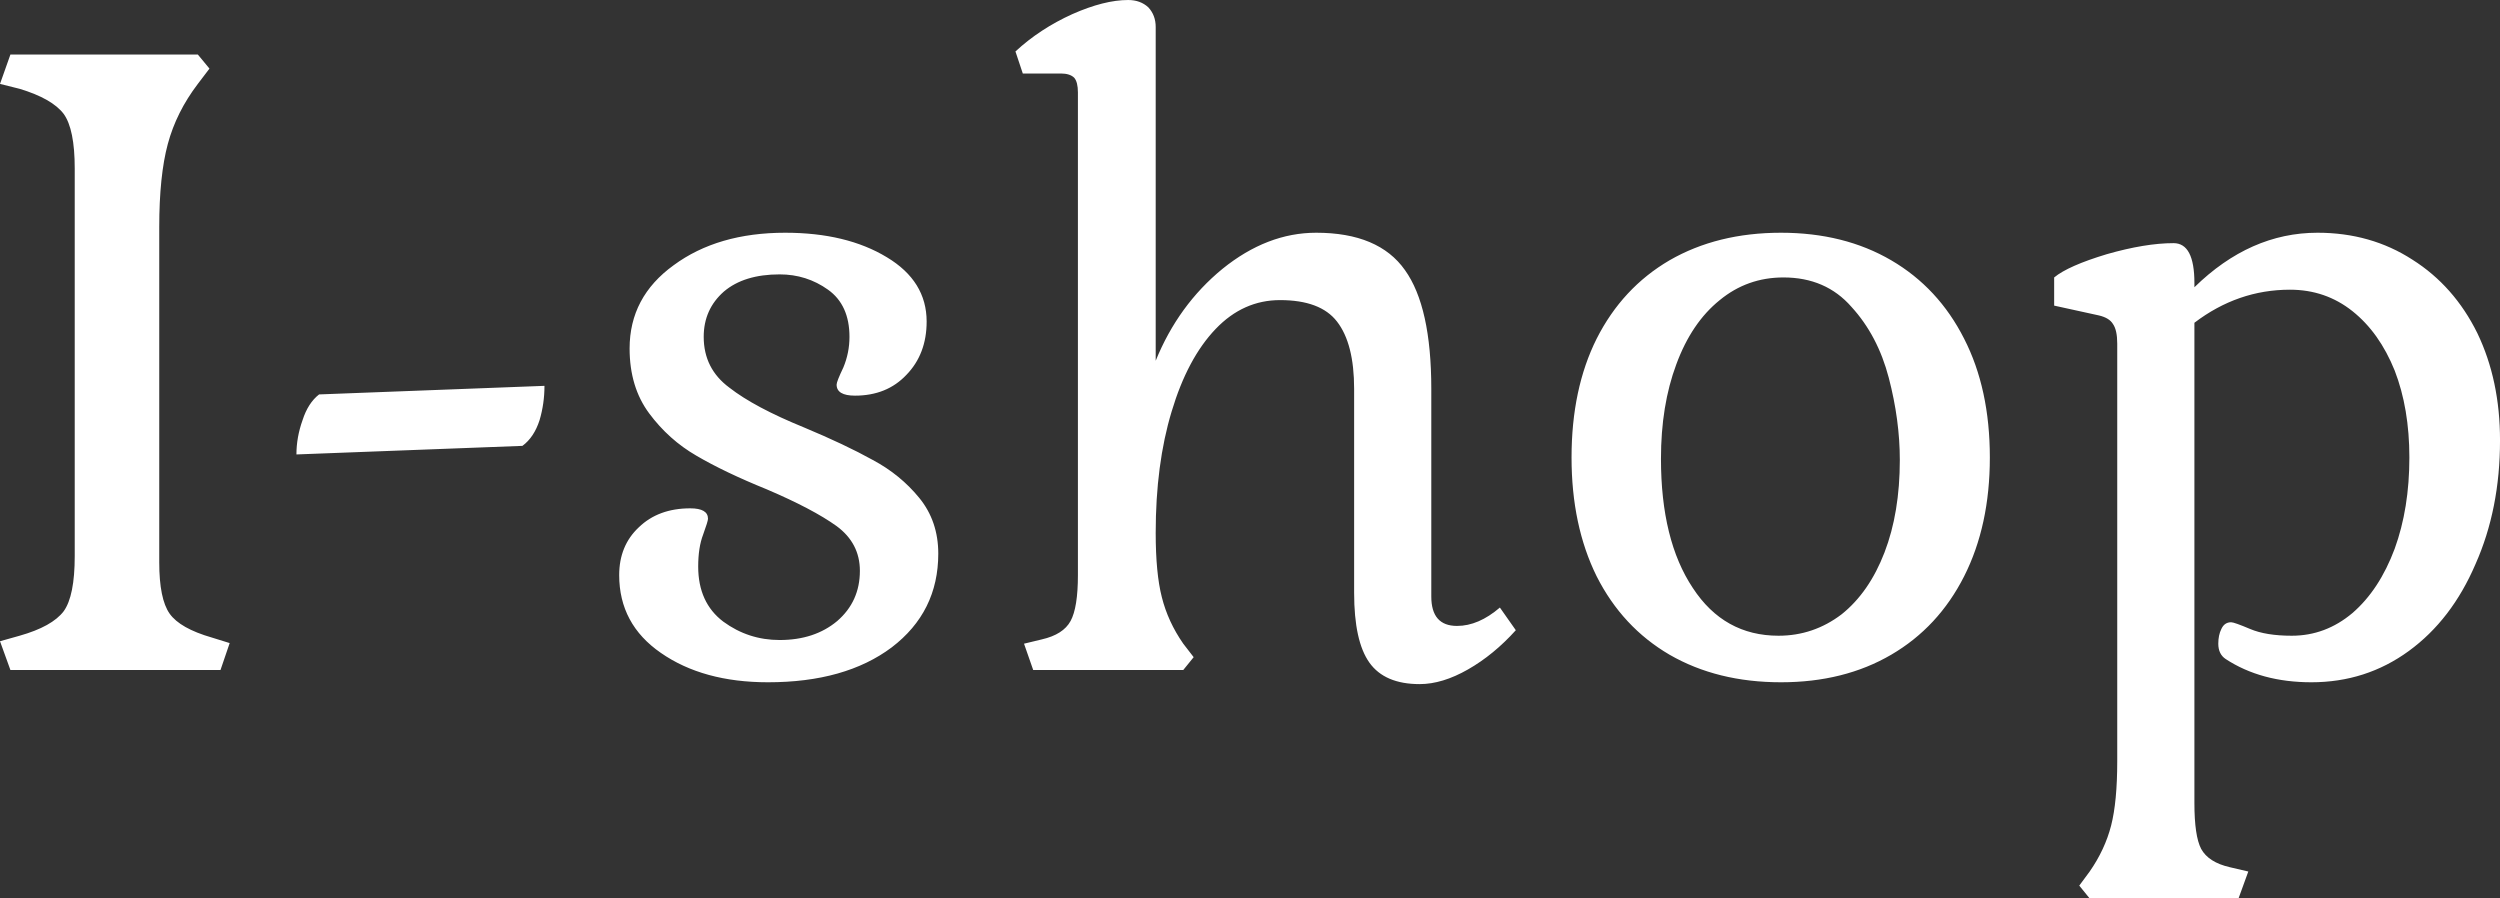 <svg data-v-423bf9ae="" xmlns="http://www.w3.org/2000/svg" viewBox="0 0 166.953 60" class="font"><rect x="0" y="0" width="166.953" height="60" fill="#333333" stroke="none"/><!----><!----><!----><g data-v-423bf9ae="" id="8574148a-0930-4aa9-86f3-811bdc69908a" fill="white" transform="matrix(4.09,0,0,4.09,-2.29,-11.697)"><path d="M0.73 13.80L0.56 13.33L0.88 13.24L0.88 13.24Q1.41 13.09 1.60 12.84L1.60 12.84L1.60 12.84Q1.78 12.59 1.78 11.94L1.78 11.94L1.78 5.61L1.78 5.61Q1.78 4.97 1.60 4.72L1.60 4.72L1.60 4.72Q1.41 4.47 0.88 4.31L0.88 4.31L0.56 4.23L0.73 3.75L3.79 3.75L3.98 3.98L3.79 4.23L3.79 4.23Q3.44 4.69 3.30 5.21L3.30 5.21L3.30 5.21Q3.16 5.73 3.16 6.57L3.16 6.57L3.16 12.04L3.16 12.04Q3.16 12.64 3.33 12.88L3.33 12.88L3.33 12.88Q3.50 13.12 4.02 13.27L4.02 13.27L4.31 13.36L4.16 13.80L0.73 13.80ZM5.40 10.28L5.40 10.28Q5.40 10.00 5.50 9.72L5.50 9.72L5.50 9.72Q5.59 9.44 5.77 9.30L5.77 9.30L9.45 9.16L9.45 9.16Q9.45 9.45 9.37 9.72L9.37 9.72L9.37 9.72Q9.28 10.00 9.09 10.14L9.09 10.14L5.40 10.28ZM13.29 13.31L13.29 13.31Q13.86 13.31 14.23 13.00L14.23 13.00L14.23 13.00Q14.60 12.68 14.60 12.18L14.60 12.18L14.60 12.18Q14.60 11.73 14.22 11.45L14.22 11.45L14.22 11.45Q13.83 11.17 13.08 10.85L13.08 10.85L13.08 10.85Q12.39 10.57 11.93 10.30L11.93 10.30L11.93 10.30Q11.48 10.04 11.16 9.61L11.16 9.61L11.16 9.61Q10.84 9.18 10.84 8.55L10.84 8.55L10.84 8.55Q10.84 7.71 11.56 7.19L11.56 7.19L11.56 7.19Q12.28 6.66 13.38 6.66L13.38 6.66L13.38 6.66Q14.38 6.66 15.04 7.06L15.04 7.06L15.04 7.06Q15.69 7.45 15.69 8.11L15.69 8.11L15.69 8.11Q15.69 8.64 15.36 8.98L15.36 8.98L15.36 8.98Q15.04 9.32 14.52 9.32L14.52 9.32L14.52 9.32Q14.22 9.32 14.22 9.14L14.22 9.14L14.22 9.14Q14.22 9.09 14.33 8.86L14.33 8.86L14.33 8.86Q14.43 8.62 14.43 8.36L14.43 8.36L14.43 8.36Q14.43 7.84 14.08 7.59L14.08 7.59L14.08 7.59Q13.73 7.34 13.29 7.34L13.29 7.34L13.29 7.34Q12.71 7.34 12.38 7.62L12.38 7.62L12.38 7.62Q12.05 7.91 12.05 8.36L12.05 8.36L12.05 8.36Q12.05 8.88 12.47 9.19L12.47 9.19L12.47 9.19Q12.88 9.51 13.69 9.84L13.69 9.84L13.69 9.84Q14.36 10.12 14.81 10.37L14.81 10.37L14.81 10.37Q15.26 10.61 15.57 10.99L15.57 10.99L15.57 10.99Q15.88 11.37 15.88 11.90L15.88 11.90L15.88 11.90Q15.88 12.85 15.12 13.43L15.12 13.43L15.12 13.43Q14.36 14 13.10 14L13.10 14L13.10 14Q12.04 14 11.35 13.52L11.35 13.52L11.35 13.52Q10.67 13.05 10.67 12.25L10.67 12.25L10.67 12.25Q10.67 11.77 10.99 11.47L10.99 11.47L10.99 11.47Q11.31 11.16 11.83 11.16L11.83 11.16L11.83 11.16Q12.12 11.16 12.12 11.33L12.12 11.33L12.12 11.33Q12.12 11.37 12.04 11.59L12.04 11.59L12.04 11.59Q11.96 11.80 11.96 12.11L11.96 12.11L11.96 12.11Q11.96 12.70 12.37 13.01L12.37 13.01L12.37 13.01Q12.78 13.31 13.29 13.31L13.29 13.31ZM18.16 4.37L18.16 4.37Q18.16 4.20 18.10 4.13L18.10 4.13L18.10 4.13Q18.03 4.06 17.88 4.06L17.88 4.06L17.26 4.06L17.14 3.70L17.14 3.70Q17.54 3.33 18.07 3.09L18.07 3.09L18.07 3.09Q18.59 2.86 18.98 2.86L18.98 2.86L18.98 2.86Q19.18 2.86 19.31 2.98L19.31 2.98L19.31 2.98Q19.43 3.11 19.43 3.30L19.43 3.30L19.43 8.75L19.43 8.75Q19.80 7.84 20.52 7.25L20.52 7.25L20.52 7.25Q21.25 6.66 22.05 6.66L22.05 6.66L22.05 6.66Q23.07 6.66 23.50 7.27L23.50 7.27L23.50 7.27Q23.93 7.87 23.93 9.21L23.93 9.21L23.93 12.60L23.93 12.60Q23.93 13.08 24.35 13.08L24.35 13.08L24.35 13.08Q24.70 13.08 25.05 12.78L25.05 12.78L25.31 13.15L25.31 13.15Q24.95 13.55 24.53 13.79L24.53 13.79L24.53 13.79Q24.11 14.03 23.74 14.03L23.74 14.03L23.74 14.03Q23.17 14.03 22.92 13.68L22.92 13.68L22.92 13.68Q22.67 13.33 22.67 12.54L22.67 12.54L22.67 9.21L22.67 9.21Q22.67 8.47 22.39 8.11L22.39 8.11L22.39 8.11Q22.12 7.76 21.46 7.76L21.46 7.76L21.46 7.76Q20.86 7.76 20.41 8.23L20.41 8.23L20.41 8.23Q19.95 8.71 19.69 9.58L19.69 9.58L19.69 9.58Q19.43 10.44 19.43 11.56L19.43 11.56L19.43 11.56Q19.43 12.22 19.53 12.61L19.53 12.61L19.53 12.61Q19.63 13.01 19.88 13.37L19.88 13.37L20.05 13.59L19.88 13.80L17.43 13.80L17.28 13.37L17.57 13.30L17.57 13.30Q17.92 13.22 18.04 13.00L18.04 13.00L18.04 13.00Q18.16 12.78 18.16 12.25L18.16 12.25L18.16 4.37ZM26.22 10.33L26.22 10.33Q26.22 9.21 26.63 8.39L26.63 8.39L26.63 8.39Q27.05 7.56 27.82 7.11L27.82 7.11L27.82 7.11Q28.60 6.66 29.64 6.66L29.64 6.66L29.64 6.66Q30.67 6.66 31.44 7.11L31.44 7.11L31.44 7.11Q32.21 7.56 32.63 8.39L32.63 8.39L32.63 8.39Q33.05 9.21 33.05 10.33L33.05 10.33L33.05 10.33Q33.05 11.44 32.63 12.27L32.63 12.27L32.63 12.27Q32.21 13.10 31.44 13.55L31.44 13.55L31.44 13.55Q30.67 14 29.64 14L29.64 14L29.64 14Q28.60 14 27.82 13.55L27.82 13.55L27.82 13.55Q27.05 13.10 26.63 12.27L26.63 12.27L26.63 12.27Q26.22 11.44 26.22 10.33L26.22 10.33ZM31.58 10.37L31.58 10.37Q31.58 9.72 31.40 9.03L31.40 9.03L31.40 9.03Q31.22 8.34 30.79 7.87L30.79 7.87L30.79 7.87Q30.37 7.39 29.68 7.39L29.68 7.39L29.68 7.39Q29.09 7.39 28.64 7.76L28.64 7.76L28.64 7.76Q28.18 8.13 27.93 8.81L27.93 8.81L27.93 8.81Q27.68 9.48 27.68 10.35L27.68 10.35L27.68 10.35Q27.68 11.68 28.20 12.46L28.20 12.46L28.20 12.46Q28.71 13.24 29.60 13.24L29.60 13.24L29.60 13.24Q30.17 13.24 30.63 12.89L30.63 12.89L30.63 12.89Q31.08 12.53 31.33 11.88L31.33 11.88L31.33 11.88Q31.58 11.23 31.58 10.37L31.58 10.37ZM36.39 7.55L36.39 7.55Q37.30 6.66 38.40 6.66L38.40 6.66L38.40 6.66Q39.27 6.66 39.95 7.10L39.95 7.10L39.95 7.10Q40.63 7.53 41.01 8.30L41.01 8.30L41.01 8.30Q41.38 9.07 41.38 10.05L41.38 10.05L41.38 10.05Q41.38 11.17 40.98 12.07L40.98 12.07L40.98 12.07Q40.59 12.98 39.89 13.49L39.89 13.49L39.89 13.49Q39.19 14 38.30 14L38.30 14L38.30 14Q37.48 14 36.90 13.62L36.90 13.62L36.90 13.62Q36.78 13.54 36.78 13.37L36.78 13.37L36.78 13.37Q36.78 13.23 36.83 13.13L36.83 13.13L36.83 13.13Q36.88 13.02 36.99 13.02L36.99 13.02L36.99 13.02Q37.04 13.02 37.30 13.13L37.30 13.13L37.30 13.13Q37.56 13.24 37.98 13.24L37.98 13.24L37.98 13.24Q38.53 13.24 38.97 12.87L38.97 12.87L38.97 12.87Q39.41 12.49 39.66 11.82L39.66 11.82L39.66 11.82Q39.90 11.16 39.90 10.33L39.90 10.33L39.90 10.33Q39.90 9.53 39.66 8.91L39.66 8.91L39.66 8.91Q39.41 8.29 38.97 7.94L38.97 7.94L38.97 7.94Q38.53 7.59 37.95 7.59L37.95 7.59L37.95 7.59Q37.10 7.59 36.39 8.13L36.39 8.13L36.39 15.97L36.39 15.97Q36.39 16.51 36.50 16.72L36.50 16.72L36.50 16.72Q36.62 16.94 36.97 17.02L36.97 17.02L37.27 17.09L37.11 17.53L34.68 17.53L34.51 17.32L34.68 17.09L34.68 17.09Q34.93 16.73 35.03 16.34L35.03 16.34L35.03 16.34Q35.13 15.95 35.13 15.29L35.13 15.29L35.13 8.47L35.13 8.47Q35.13 8.25 35.06 8.15L35.06 8.15L35.06 8.15Q35 8.05 34.83 8.01L34.83 8.01L34.10 7.85L34.10 7.39L34.10 7.39Q34.33 7.20 34.96 7.01L34.96 7.01L34.96 7.01Q35.59 6.83 36.05 6.83L36.05 6.83L36.05 6.83Q36.39 6.83 36.39 7.48L36.39 7.48L36.39 7.55Z"></path></g><!----><!----></svg>